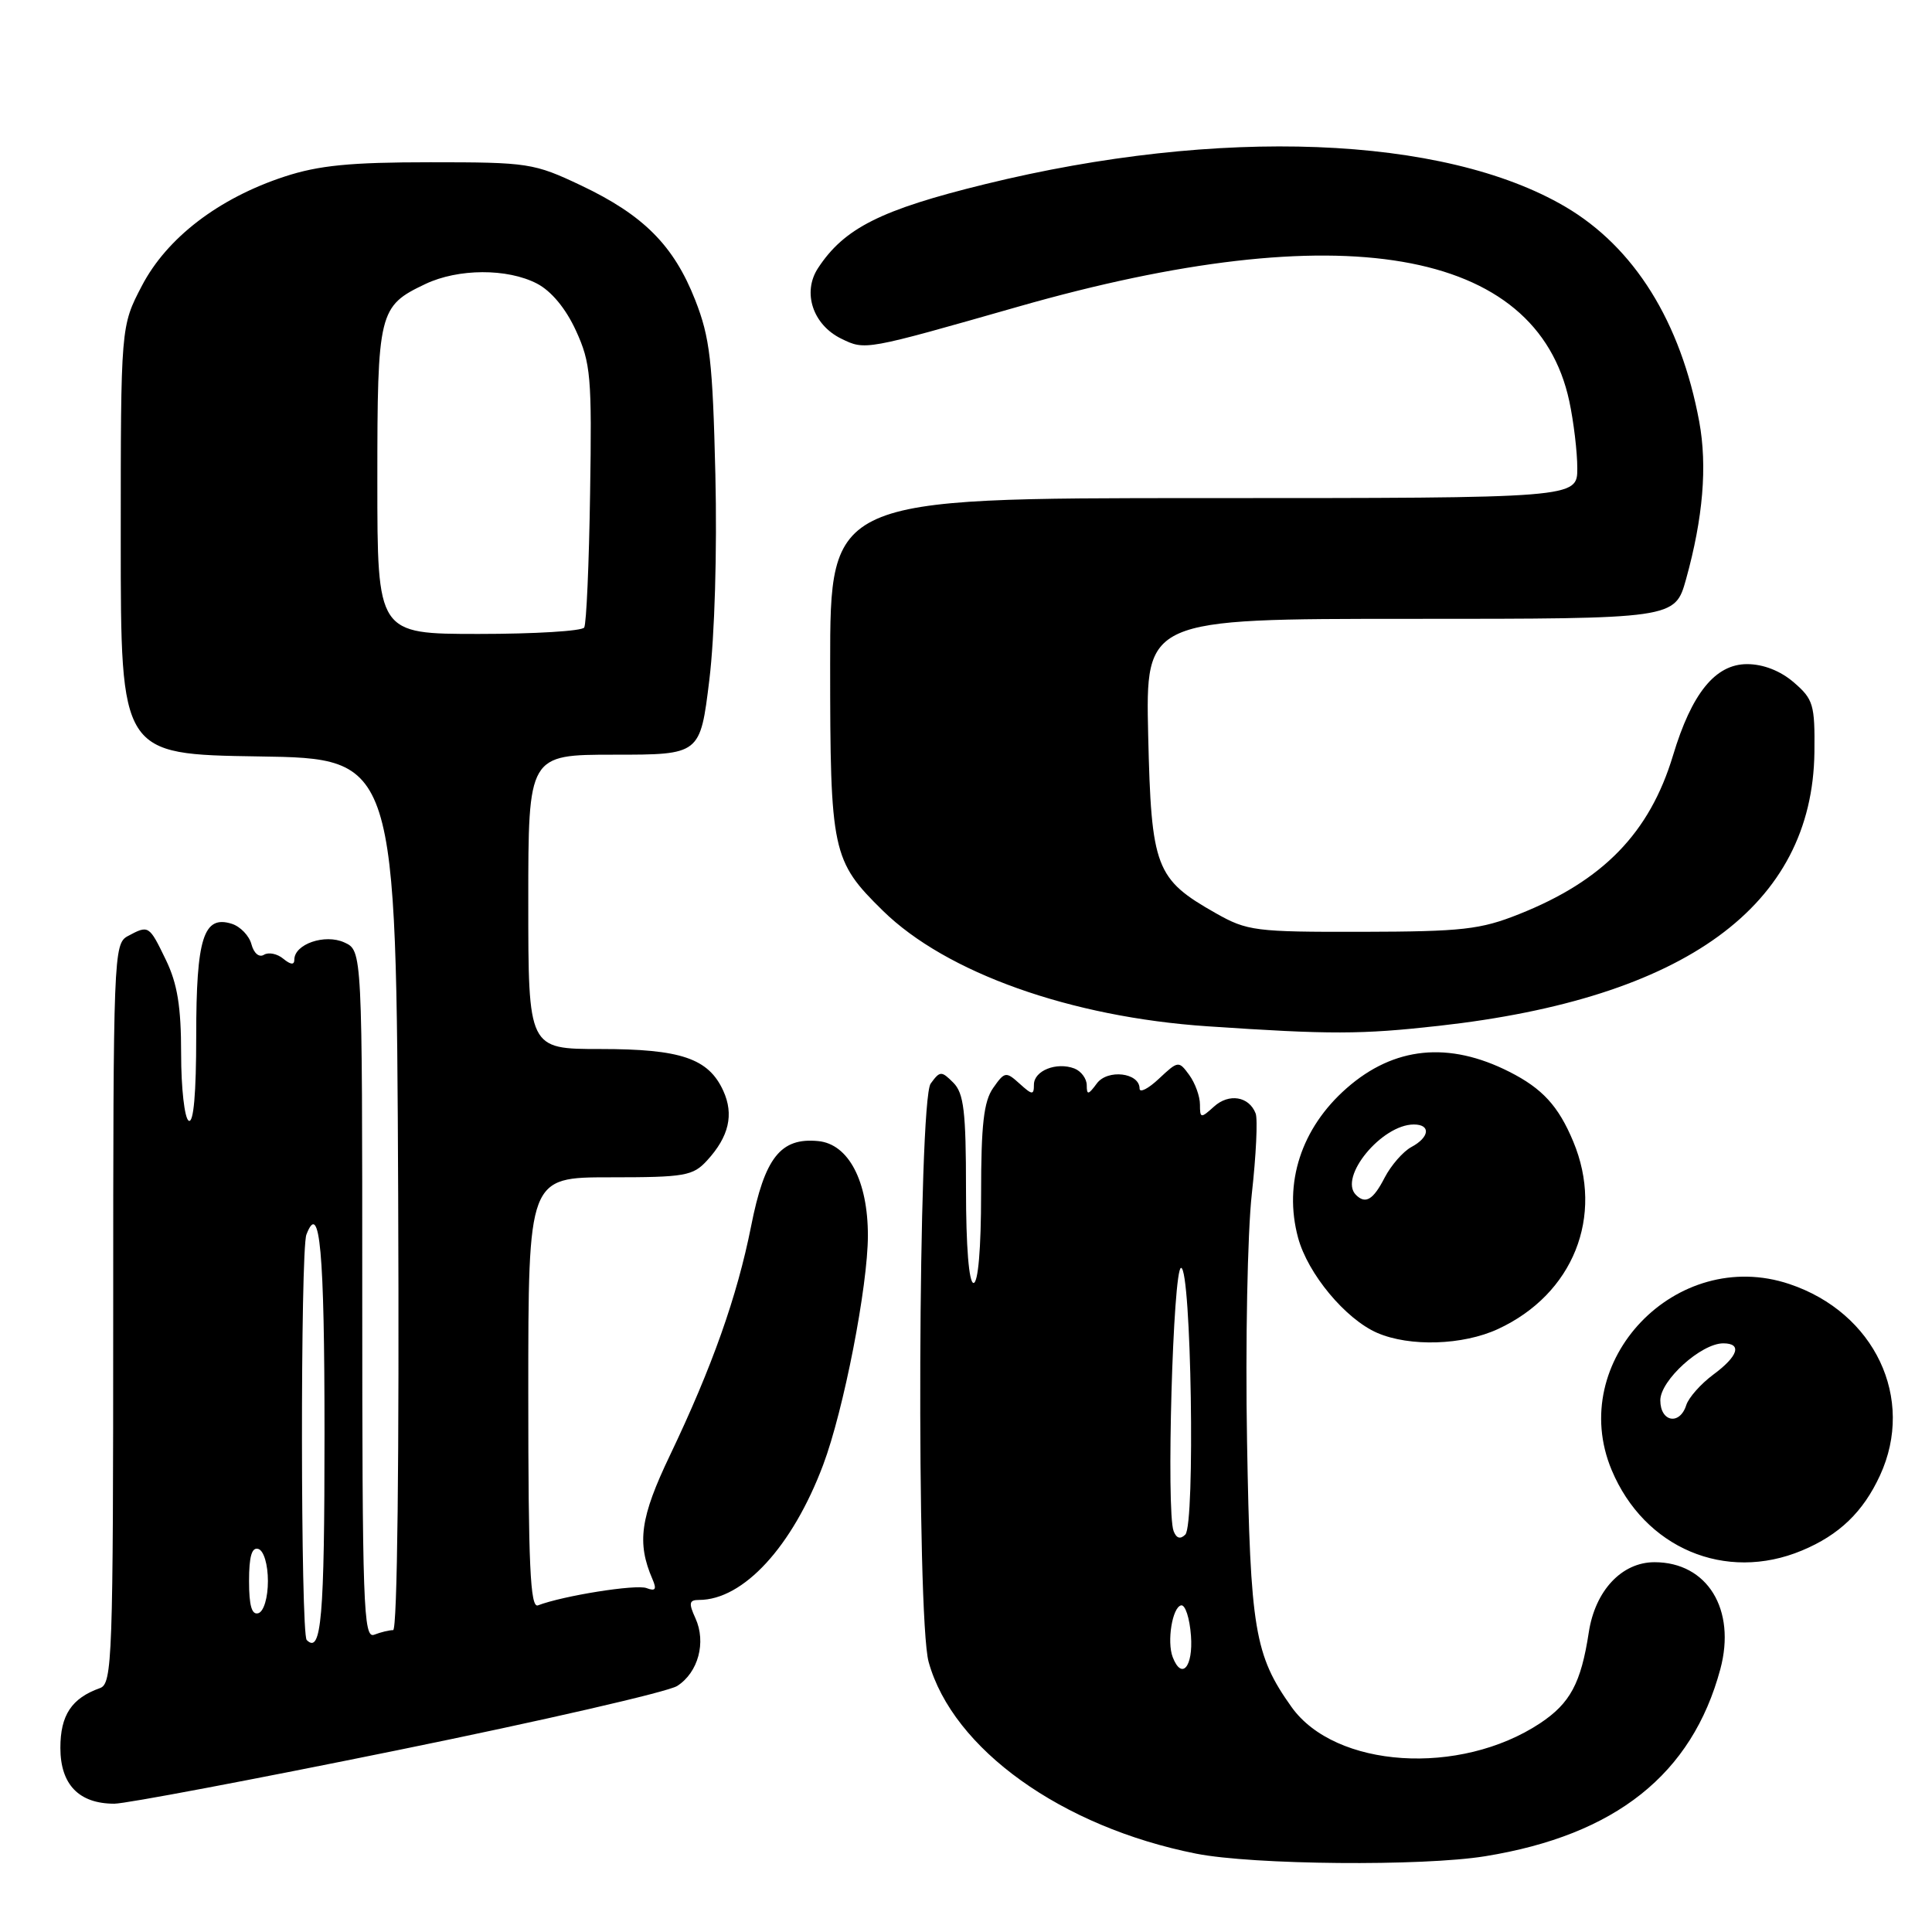 <?xml version="1.0" encoding="UTF-8" standalone="no"?>
<!DOCTYPE svg PUBLIC "-//W3C//DTD SVG 1.1//EN" "http://www.w3.org/Graphics/SVG/1.1/DTD/svg11.dtd" >
<svg xmlns="http://www.w3.org/2000/svg" xmlns:xlink="http://www.w3.org/1999/xlink" version="1.1" viewBox="0 0 256 256">
 <g >
 <path fill="currentColor"
d=" M 196.79 245.96 C 214.07 243.16 224.20 235.10 227.95 221.18 C 230.08 213.26 226.23 207.00 219.23 207.00 C 214.89 207.00 211.36 210.77 210.52 216.31 C 209.49 223.03 208.06 225.69 204.07 228.34 C 193.43 235.38 176.91 234.30 171.13 226.18 C 166.24 219.32 165.67 215.90 165.24 191.00 C 165.01 178.07 165.30 163.32 165.87 158.21 C 166.44 153.10 166.67 148.30 166.38 147.54 C 165.51 145.27 162.84 144.83 160.86 146.63 C 159.11 148.21 159.00 148.20 159.00 146.35 C 159.00 145.27 158.36 143.51 157.58 142.44 C 156.19 140.54 156.11 140.55 153.58 142.92 C 152.16 144.26 151.00 144.85 151.00 144.24 C 151.00 142.13 146.75 141.63 145.33 143.57 C 144.21 145.09 144.00 145.13 144.00 143.80 C 144.00 142.93 143.26 141.93 142.36 141.58 C 139.99 140.68 137.00 141.87 137.00 143.72 C 137.00 145.13 136.78 145.11 135.10 143.59 C 133.30 141.96 133.12 141.99 131.60 144.16 C 130.35 145.94 130.00 149.04 130.00 158.22 C 130.00 165.41 129.61 170.00 129.00 170.00 C 128.39 170.00 128.00 165.19 128.00 157.57 C 128.00 147.26 127.71 144.86 126.32 143.46 C 124.74 141.88 124.55 141.89 123.32 143.58 C 121.65 145.86 121.41 214.33 123.05 220.22 C 126.25 231.75 140.68 242.09 158.50 245.62 C 166.05 247.11 188.48 247.31 196.79 245.96 Z  M 52.68 231.91 C 71.83 228.01 88.51 224.18 89.73 223.40 C 92.52 221.62 93.60 217.61 92.15 214.43 C 91.23 212.42 91.31 212.00 92.62 212.00 C 98.50 212.00 105.00 204.93 109.07 194.11 C 111.79 186.89 115.00 170.42 115.00 163.71 C 115.00 156.48 112.43 151.59 108.42 151.20 C 103.43 150.71 101.32 153.39 99.52 162.50 C 97.67 171.80 94.36 181.14 88.78 192.82 C 84.83 201.07 84.36 204.42 86.46 209.26 C 87.04 210.60 86.85 210.88 85.67 210.43 C 84.29 209.90 74.62 211.44 71.28 212.72 C 70.26 213.11 70.00 207.39 70.00 184.61 C 70.00 156.00 70.00 156.00 80.83 156.00 C 90.78 156.00 91.82 155.82 93.71 153.75 C 96.59 150.60 97.27 147.68 95.84 144.54 C 93.88 140.24 90.22 139.00 79.55 139.00 C 70.00 139.00 70.00 139.00 70.00 119.50 C 70.00 100.00 70.00 100.00 81.39 100.00 C 92.78 100.00 92.78 100.00 93.99 90.10 C 94.70 84.25 95.03 73.08 94.79 62.85 C 94.43 47.83 94.07 44.73 92.12 39.76 C 89.28 32.53 85.27 28.50 77.01 24.58 C 70.74 21.61 70.01 21.50 57.00 21.50 C 46.43 21.50 42.24 21.91 37.70 23.40 C 28.98 26.26 22.12 31.51 18.80 37.87 C 16.00 43.23 16.00 43.23 16.00 71.59 C 16.00 99.95 16.00 99.95 34.25 100.23 C 52.50 100.50 52.50 100.50 52.76 158.25 C 52.91 193.21 52.65 216.00 52.09 216.00 C 51.58 216.00 50.45 216.27 49.58 216.61 C 48.15 217.16 48.00 212.78 48.00 171.59 C 48.00 125.96 48.00 125.96 45.63 124.88 C 43.05 123.70 39.00 125.10 39.00 127.16 C 39.00 127.89 38.52 127.84 37.54 127.04 C 36.74 126.37 35.59 126.14 34.98 126.51 C 34.34 126.91 33.64 126.32 33.32 125.13 C 33.03 124.00 31.85 122.77 30.72 122.41 C 26.97 121.22 26.00 124.28 26.00 137.25 C 26.00 144.91 25.65 148.90 25.00 148.50 C 24.45 148.16 24.00 144.17 24.00 139.63 C 24.00 133.39 23.51 130.35 21.98 127.19 C 19.75 122.58 19.71 122.55 16.93 124.04 C 15.06 125.04 15.00 126.65 15.00 174.07 C 15.00 219.83 14.88 223.10 13.25 223.68 C 9.49 225.02 8.00 227.26 8.00 231.60 C 8.00 236.46 10.46 239.00 15.15 239.00 C 16.65 239.00 33.53 235.81 52.68 231.91 Z  M 238.77 205.45 C 243.71 203.39 246.88 200.34 249.11 195.50 C 253.81 185.31 248.42 173.93 237.10 170.14 C 222.10 165.12 207.53 180.36 213.55 194.78 C 217.88 205.13 228.63 209.69 238.77 205.45 Z  M 198.50 176.10 C 208.46 171.49 212.60 161.16 208.46 151.25 C 206.50 146.55 204.37 144.23 200.00 142.02 C 191.97 137.95 184.71 138.68 178.44 144.19 C 172.42 149.47 170.05 156.77 172.00 164.00 C 173.29 168.78 178.27 174.77 182.48 176.61 C 186.79 178.48 193.84 178.26 198.50 176.10 Z  M 190.64 135.93 C 223.32 132.29 240.17 120.01 240.42 99.67 C 240.49 93.37 240.28 92.65 237.69 90.42 C 235.92 88.89 233.64 88.00 231.50 88.00 C 227.29 88.00 224.16 91.86 221.68 100.11 C 218.59 110.35 212.43 116.70 201.28 121.13 C 196.17 123.17 193.77 123.44 180.50 123.47 C 166.31 123.50 165.26 123.36 161.09 121.00 C 153.11 116.48 152.55 115.01 152.14 97.43 C 151.79 82.00 151.79 82.00 186.87 82.00 C 221.94 82.00 221.94 82.00 223.41 76.75 C 225.67 68.61 226.24 61.77 225.16 55.88 C 222.70 42.62 216.55 32.75 207.37 27.37 C 191.27 17.94 161.56 16.79 130.54 24.40 C 116.71 27.79 111.86 30.23 108.39 35.53 C 106.28 38.75 107.71 43.04 111.48 44.88 C 114.66 46.43 114.58 46.44 134.90 40.64 C 177.71 28.40 203.58 32.84 207.94 53.16 C 208.52 55.88 209.00 59.88 209.00 62.05 C 209.00 66.00 209.00 66.00 159.50 66.00 C 110.00 66.00 110.00 66.00 110.00 88.03 C 110.00 112.90 110.25 114.06 116.98 120.67 C 125.37 128.90 141.86 134.77 160.00 135.99 C 176.28 137.09 180.36 137.08 190.64 135.93 Z  M 155.39 219.58 C 154.60 217.52 155.34 212.97 156.50 212.72 C 157.05 212.60 157.64 214.41 157.81 216.75 C 158.11 220.88 156.58 222.67 155.39 219.58 Z  M 155.51 202.88 C 154.51 200.29 155.43 168.00 156.50 168.00 C 157.85 168.00 158.39 202.01 157.06 203.34 C 156.40 204.00 155.88 203.84 155.51 202.88 Z  M 40.64 217.31 C 39.83 216.49 39.79 165.70 40.60 163.59 C 42.38 158.95 43.00 165.75 43.00 190.00 C 43.00 214.39 42.58 219.25 40.64 217.31 Z  M 33.00 209.50 C 33.00 206.21 33.37 204.96 34.25 205.25 C 34.96 205.49 35.50 207.32 35.50 209.50 C 35.50 211.68 34.96 213.51 34.25 213.75 C 33.37 214.04 33.00 212.79 33.00 209.50 Z  M 50.00 63.72 C 50.00 41.29 50.18 40.57 56.37 37.63 C 60.72 35.57 67.21 35.54 71.14 37.57 C 73.05 38.56 74.97 40.87 76.32 43.82 C 78.28 48.10 78.44 49.93 78.19 65.40 C 78.05 74.70 77.70 82.68 77.41 83.15 C 77.12 83.62 70.83 84.00 63.44 84.00 C 50.00 84.00 50.00 84.00 50.00 63.72 Z  M 220.00 185.55 C 220.00 182.90 225.41 178.00 228.34 178.00 C 230.87 178.00 230.33 179.70 227.01 182.15 C 225.37 183.37 223.76 185.18 223.44 186.18 C 222.58 188.90 220.00 188.43 220.00 185.55 Z  M 179.67 158.33 C 177.33 156.00 183.09 149.00 187.34 149.00 C 189.62 149.00 189.43 150.70 187.01 151.99 C 185.92 152.58 184.33 154.40 183.48 156.03 C 181.96 158.99 180.94 159.60 179.67 158.33 Z "/>
</g>
</svg>